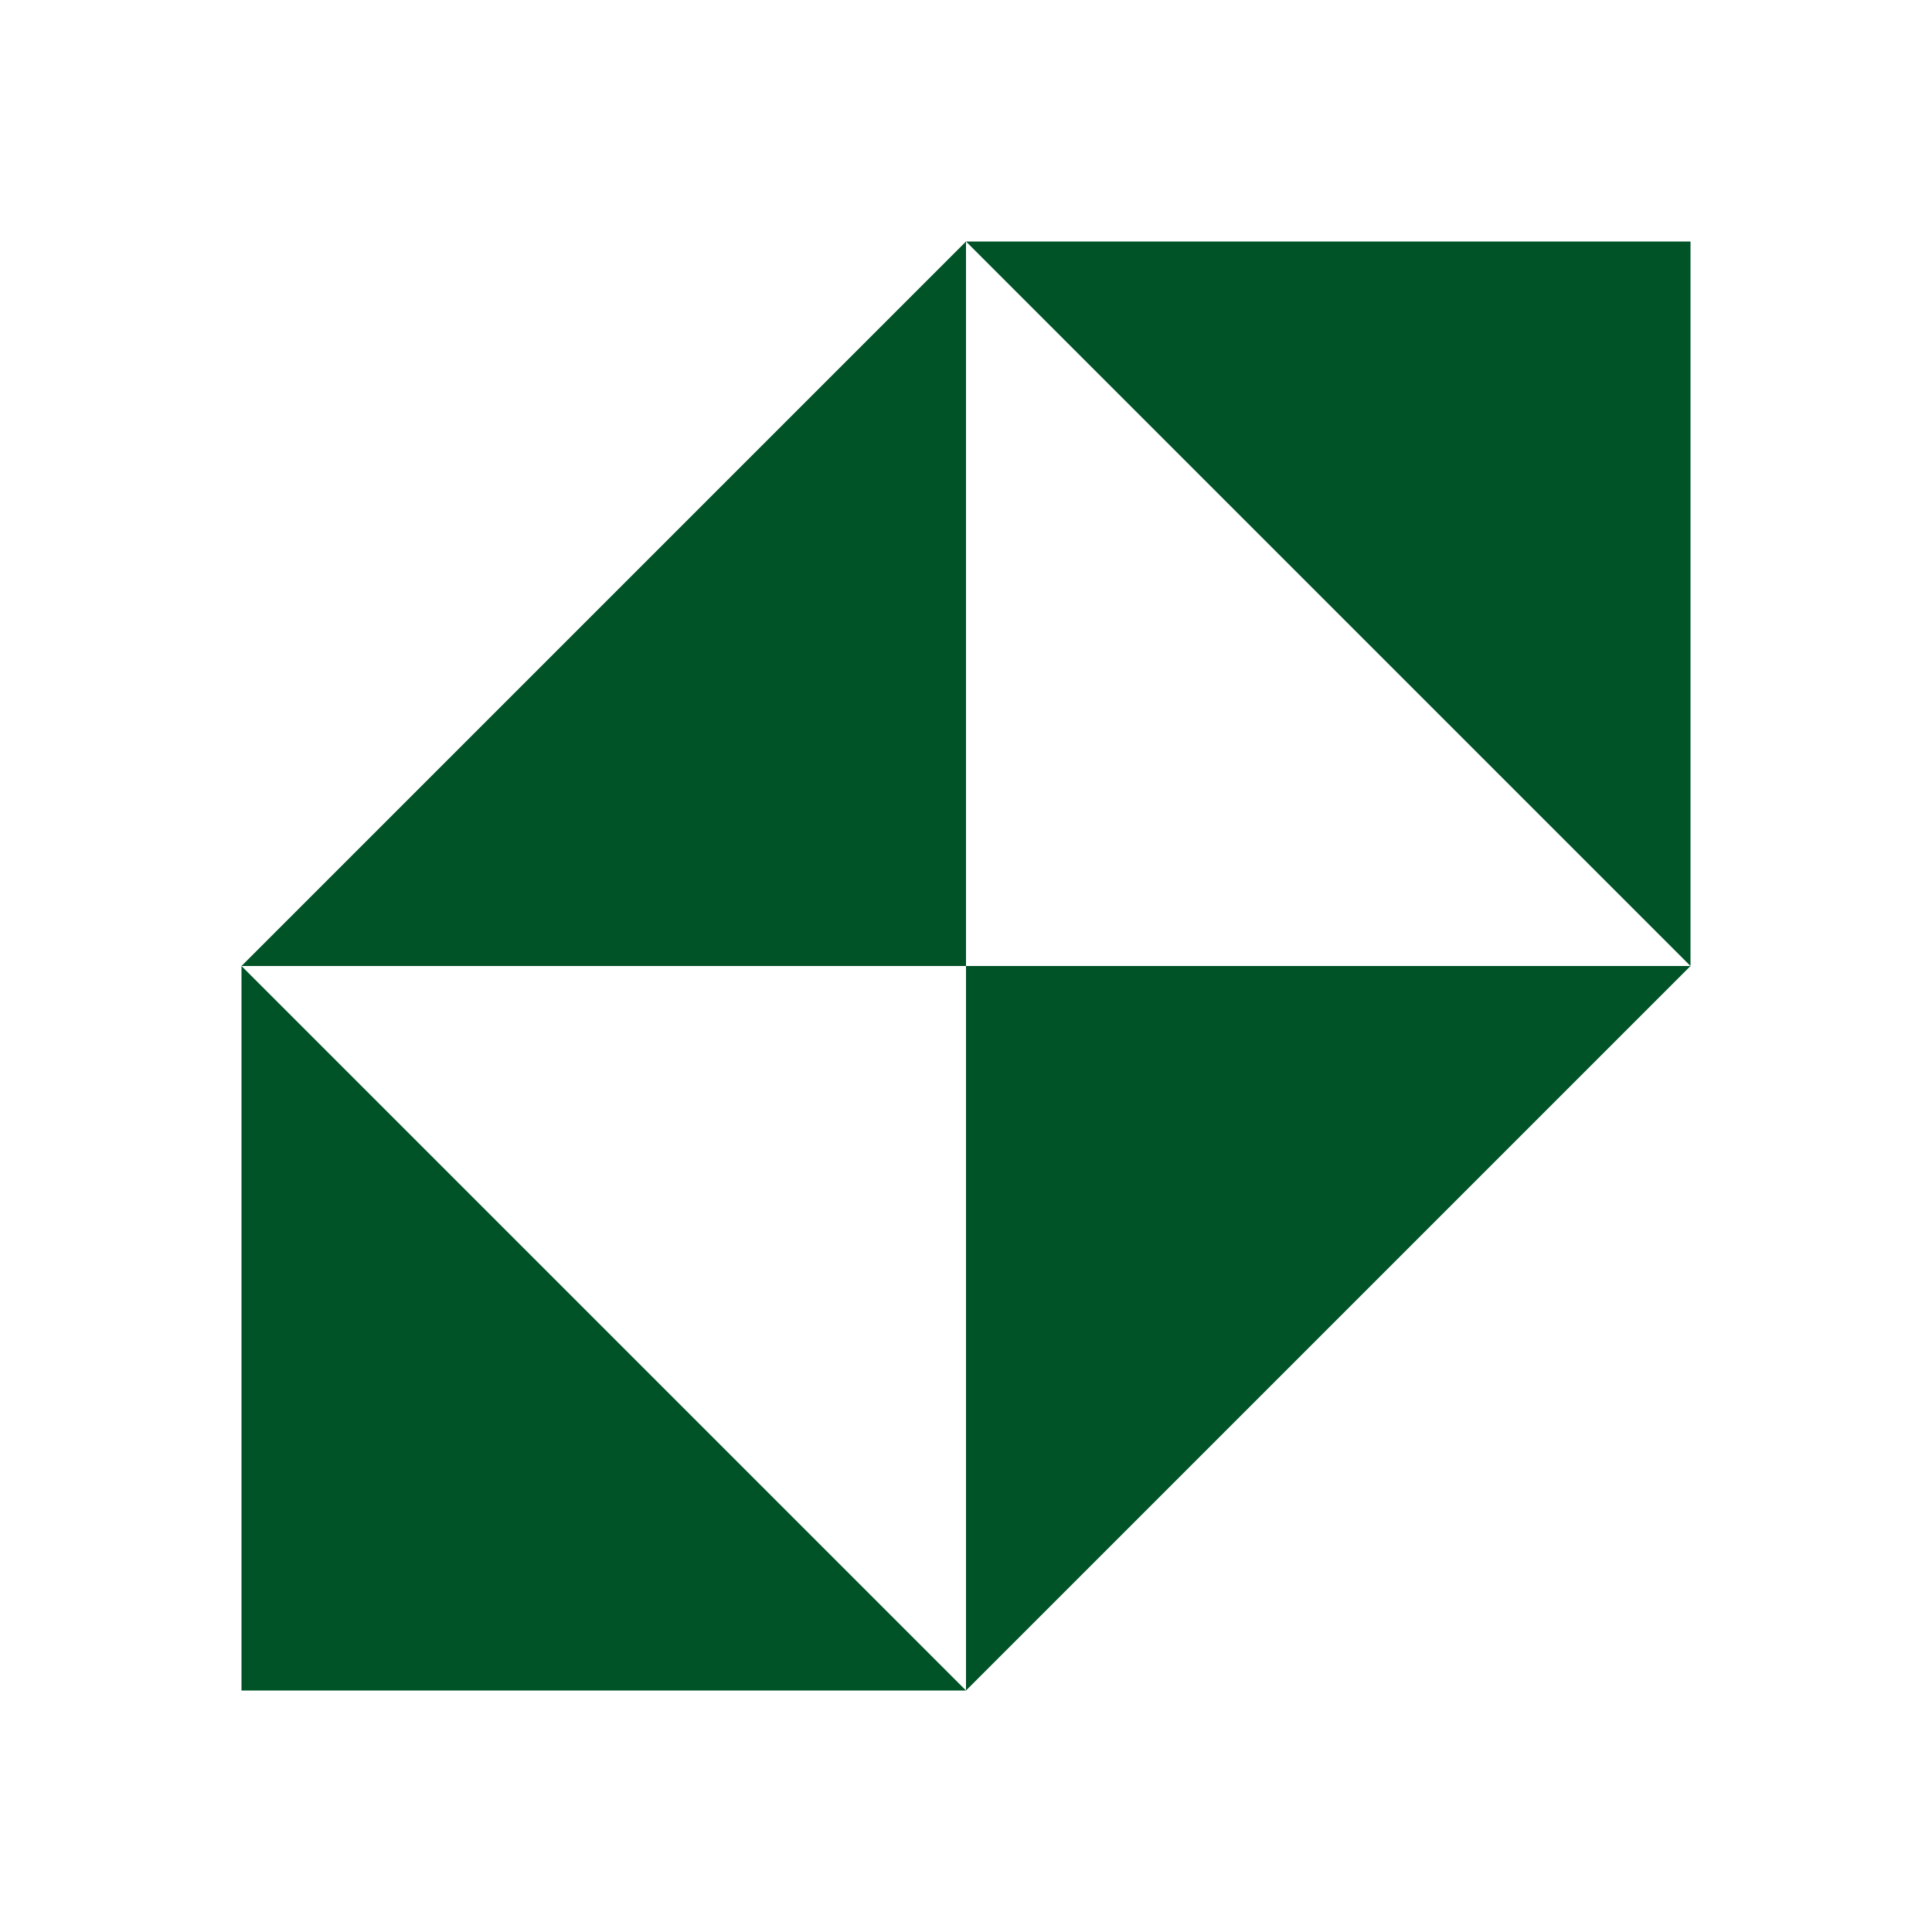 <svg width="56" height="56" viewBox="0 0 56 56" fill="#005227" xmlns="http://www.w3.org/2000/svg">
<path d="M28 28H7L28 7V28Z" fill="#005227"/>
<path d="M28 28H49L28 49V28Z" fill="#005227"/>
<path d="M49 7V28L28 7H49Z" fill="#005227"/>
<path d="M7 49V28L28 49H7Z" fill="#005227"/>
</svg>
